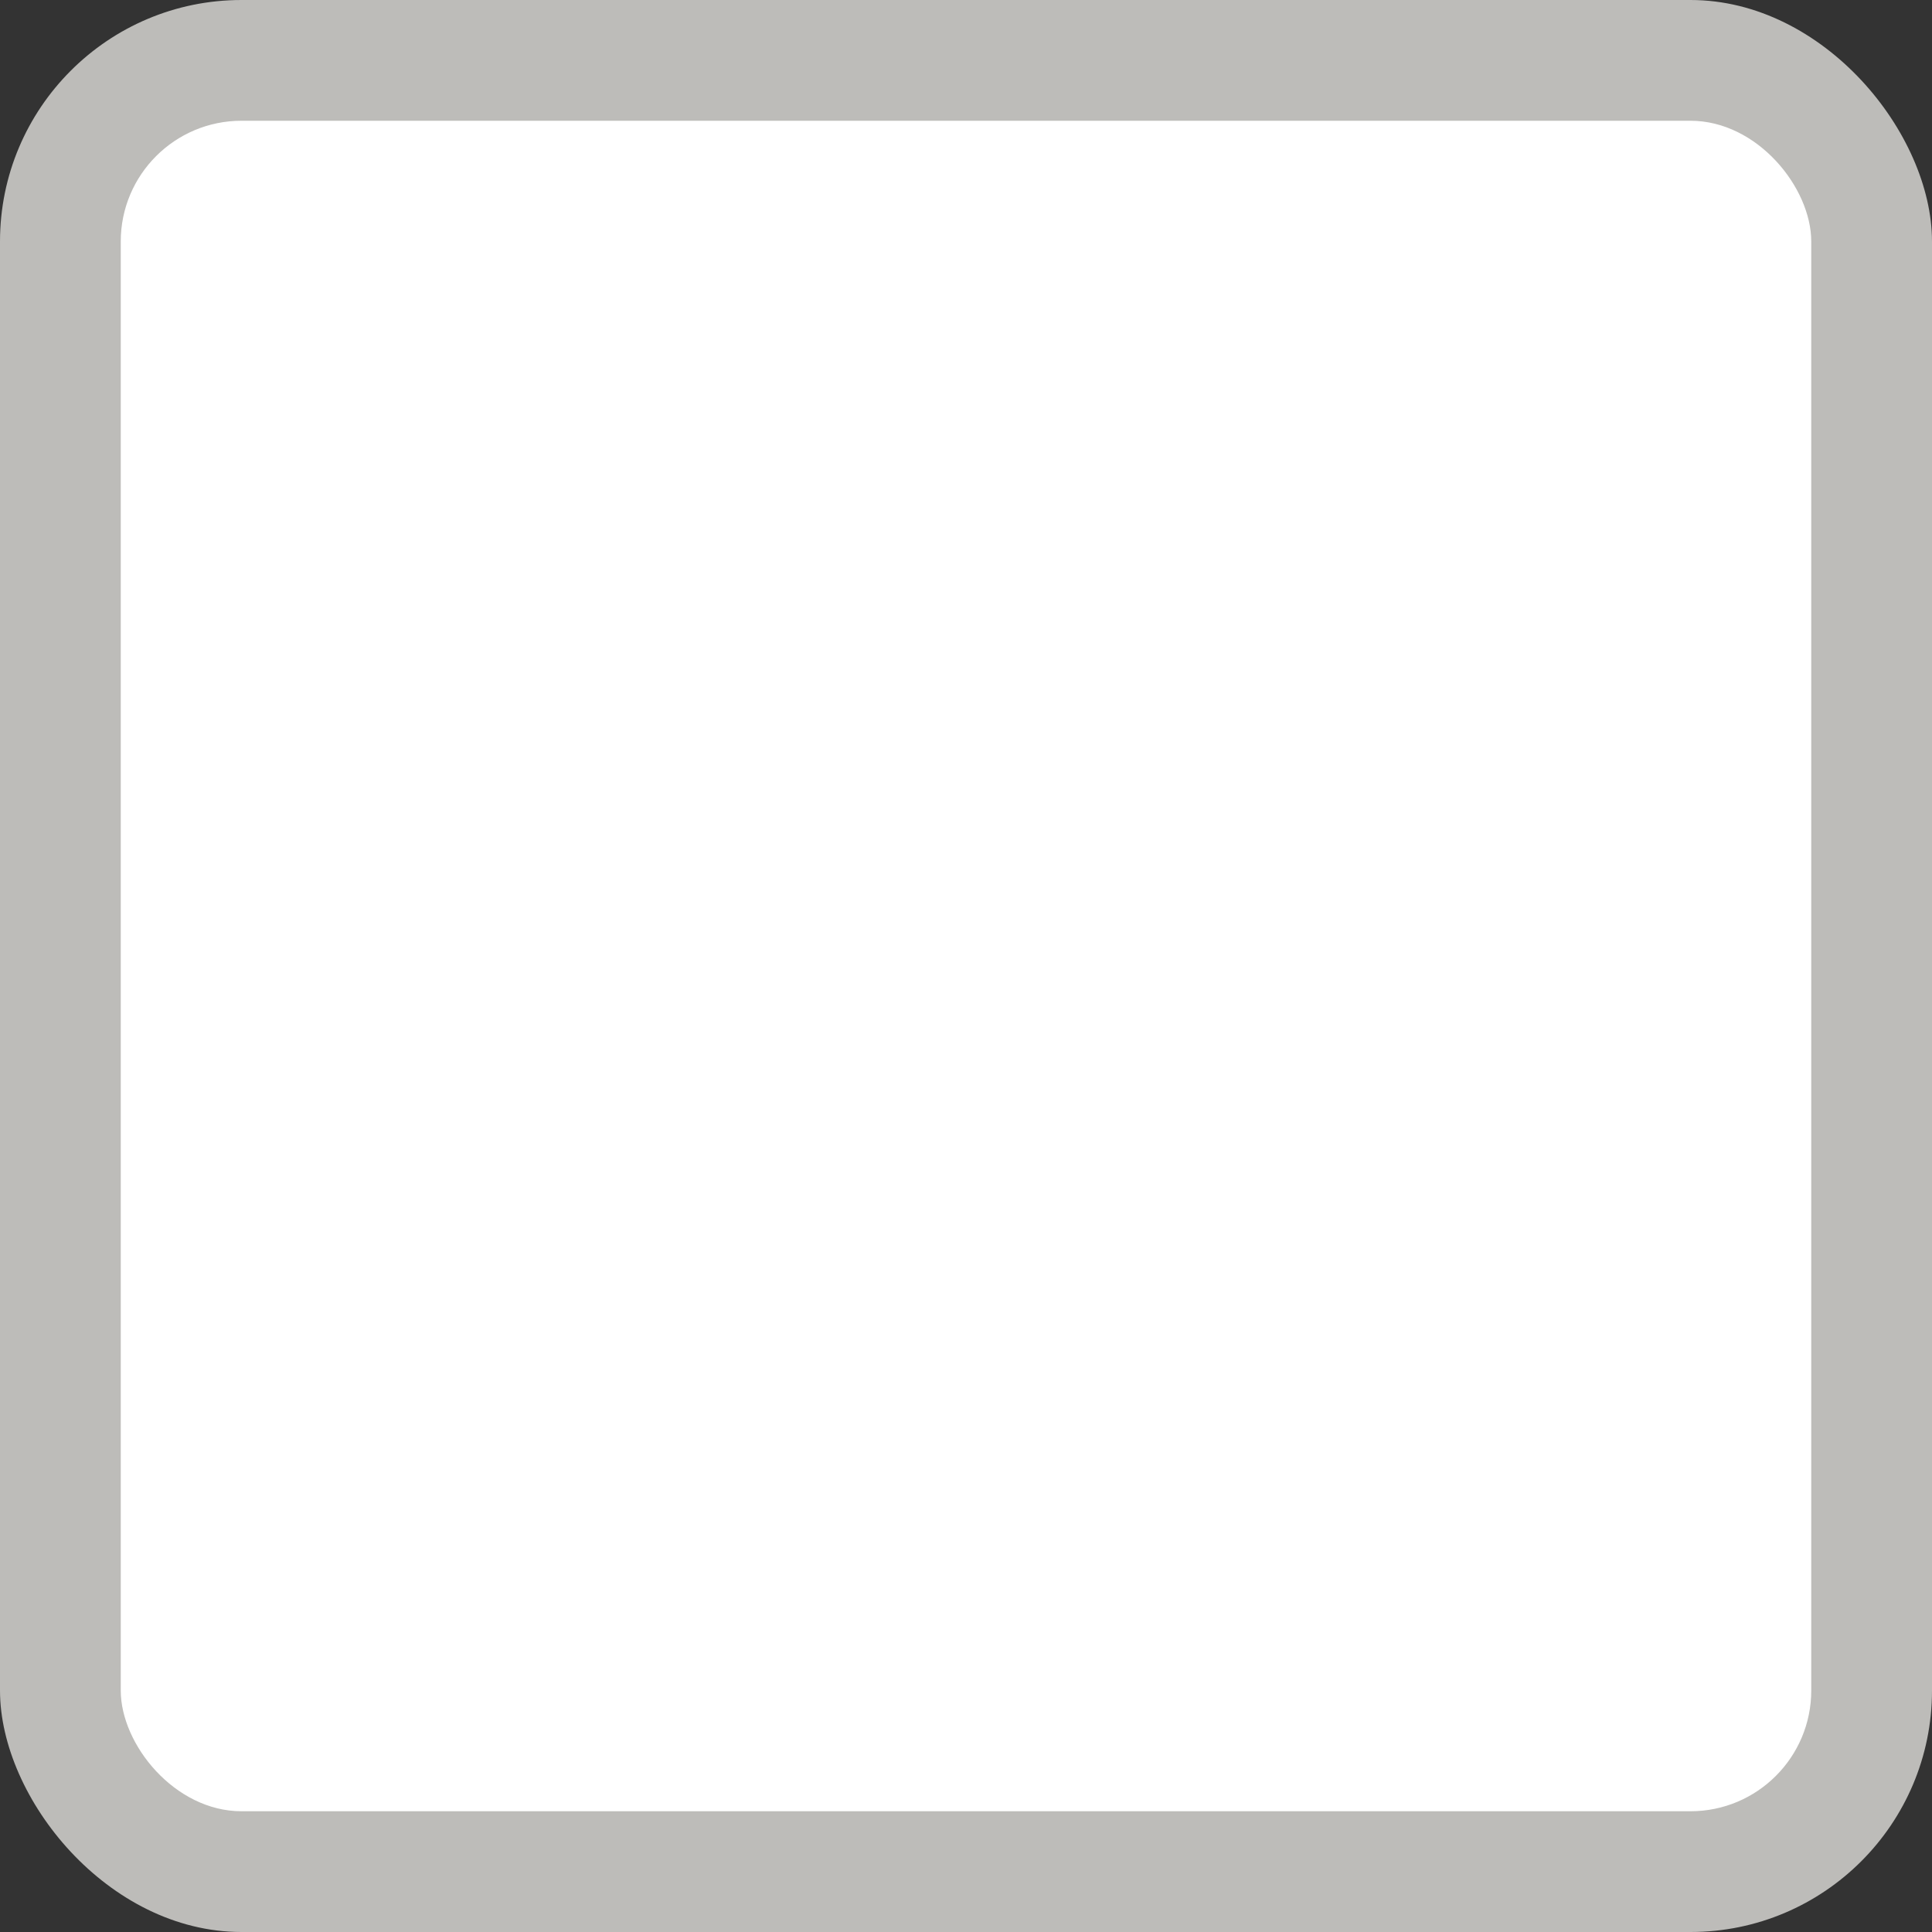 <svg shape-rendering="optimizeQuality" preserveAspectRatio="xMidYMid meet" viewBox="0 0 64 64" version="1.1" xmlns="http://www.w3.org/2000/svg" xmlns:xlink="http://www.w3.org/1999/xlink">
    <rect x="0" y="0" width="64" height="64" fill="#333333" stroke="none"/>
    <rect class="outer" fill="#BDBCB9" x="0" y="0" width="64" height="64" rx="8"></rect>
    <rect class="inner" fill="#FFFFFF" x="4" y="4" width="56" height="56" rx="4"></rect>
    <polyline class="check" stroke="#FFFFFF" stroke-dasharray="270" stroke-dashoffset="270" stroke-width="8" stroke-linecap="round" fill="none" stroke-linejoin="round" points="16 31.8 27.478 43 49 22"></polyline>
</svg>
